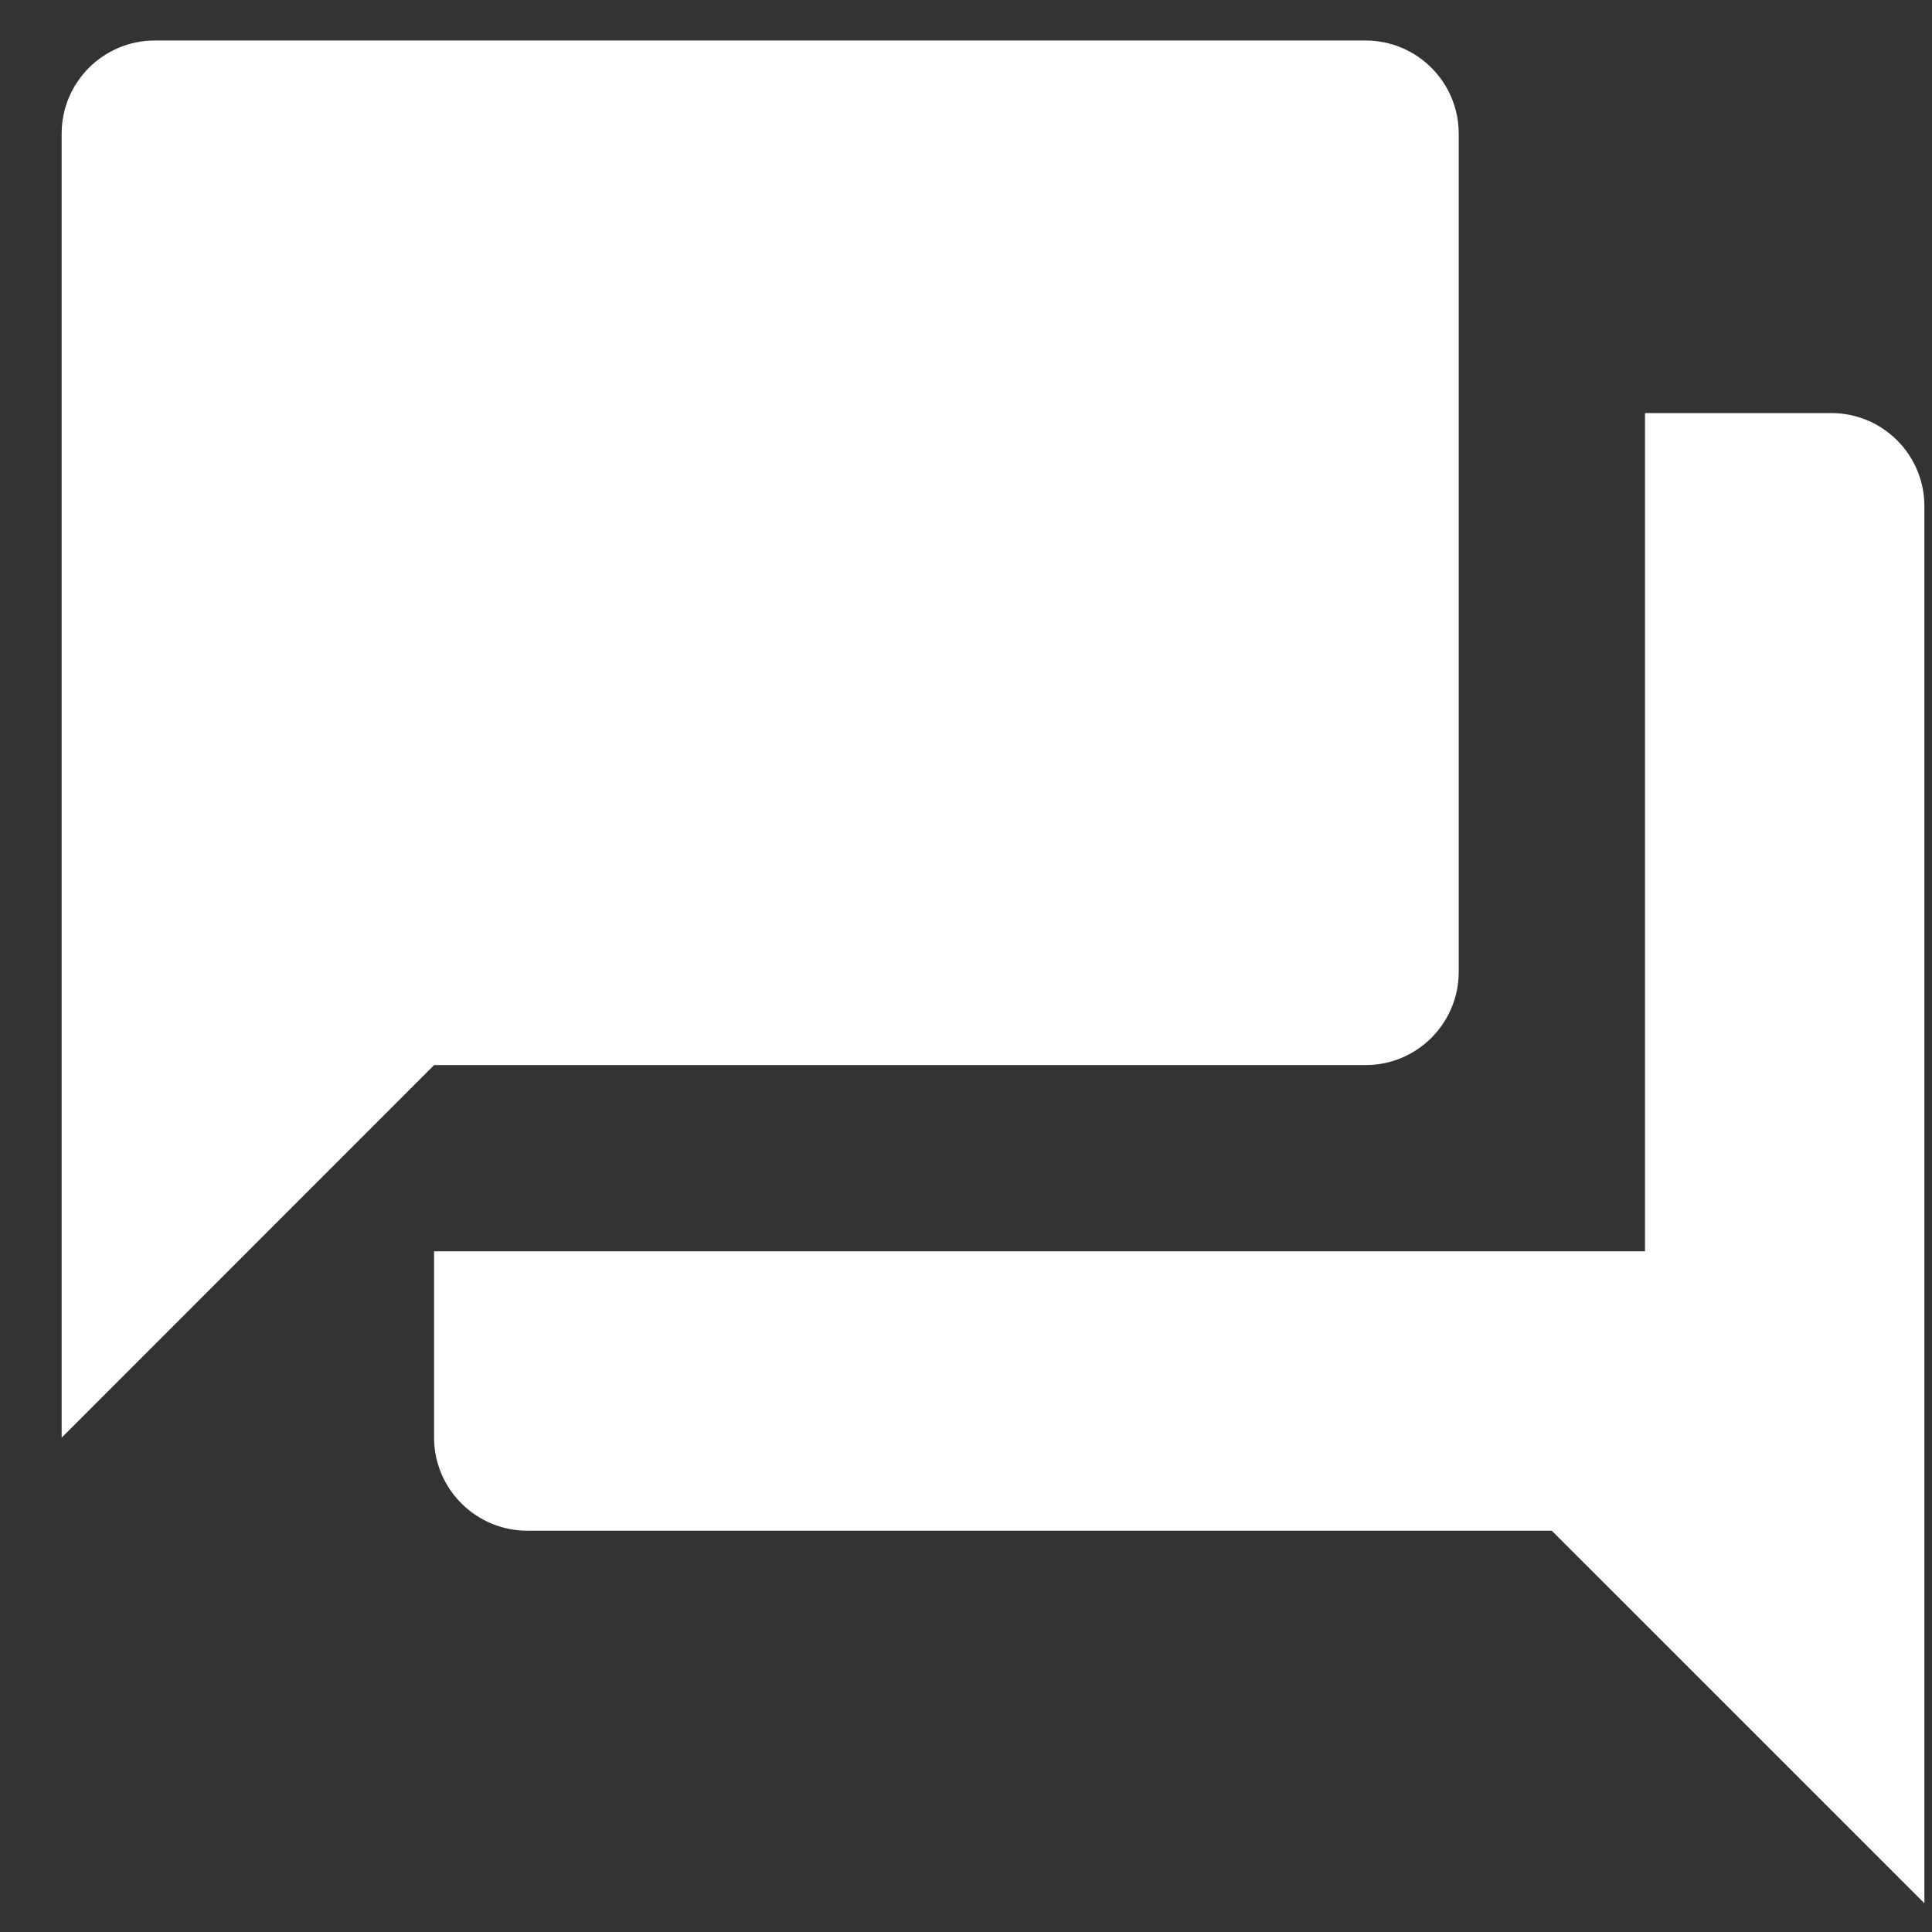 <svg width="31" height="31" viewBox="0 0 31 31" fill="none" xmlns="http://www.w3.org/2000/svg">
    <rect x="0" y="0" width="31" height="31" fill="#333333" stroke="none"/>
    <path fill-rule="evenodd" clip-rule="evenodd" d="M29.385 6.628H26.395V20.078H6.965V23.067C6.965 23.892 7.638 24.561 8.461 24.561H24.899L30.878 30.539V8.122C30.878 7.296 30.208 6.628 29.385 6.628ZM21.913 0.65H2.484C1.659 0.65 0.989 1.319 0.989 2.145V23.068L6.965 17.09H21.913C22.736 17.09 23.406 16.42 23.406 15.594V2.145C23.406 1.319 22.736 0.65 21.913 0.65Z" fill="white"/>
</svg>
